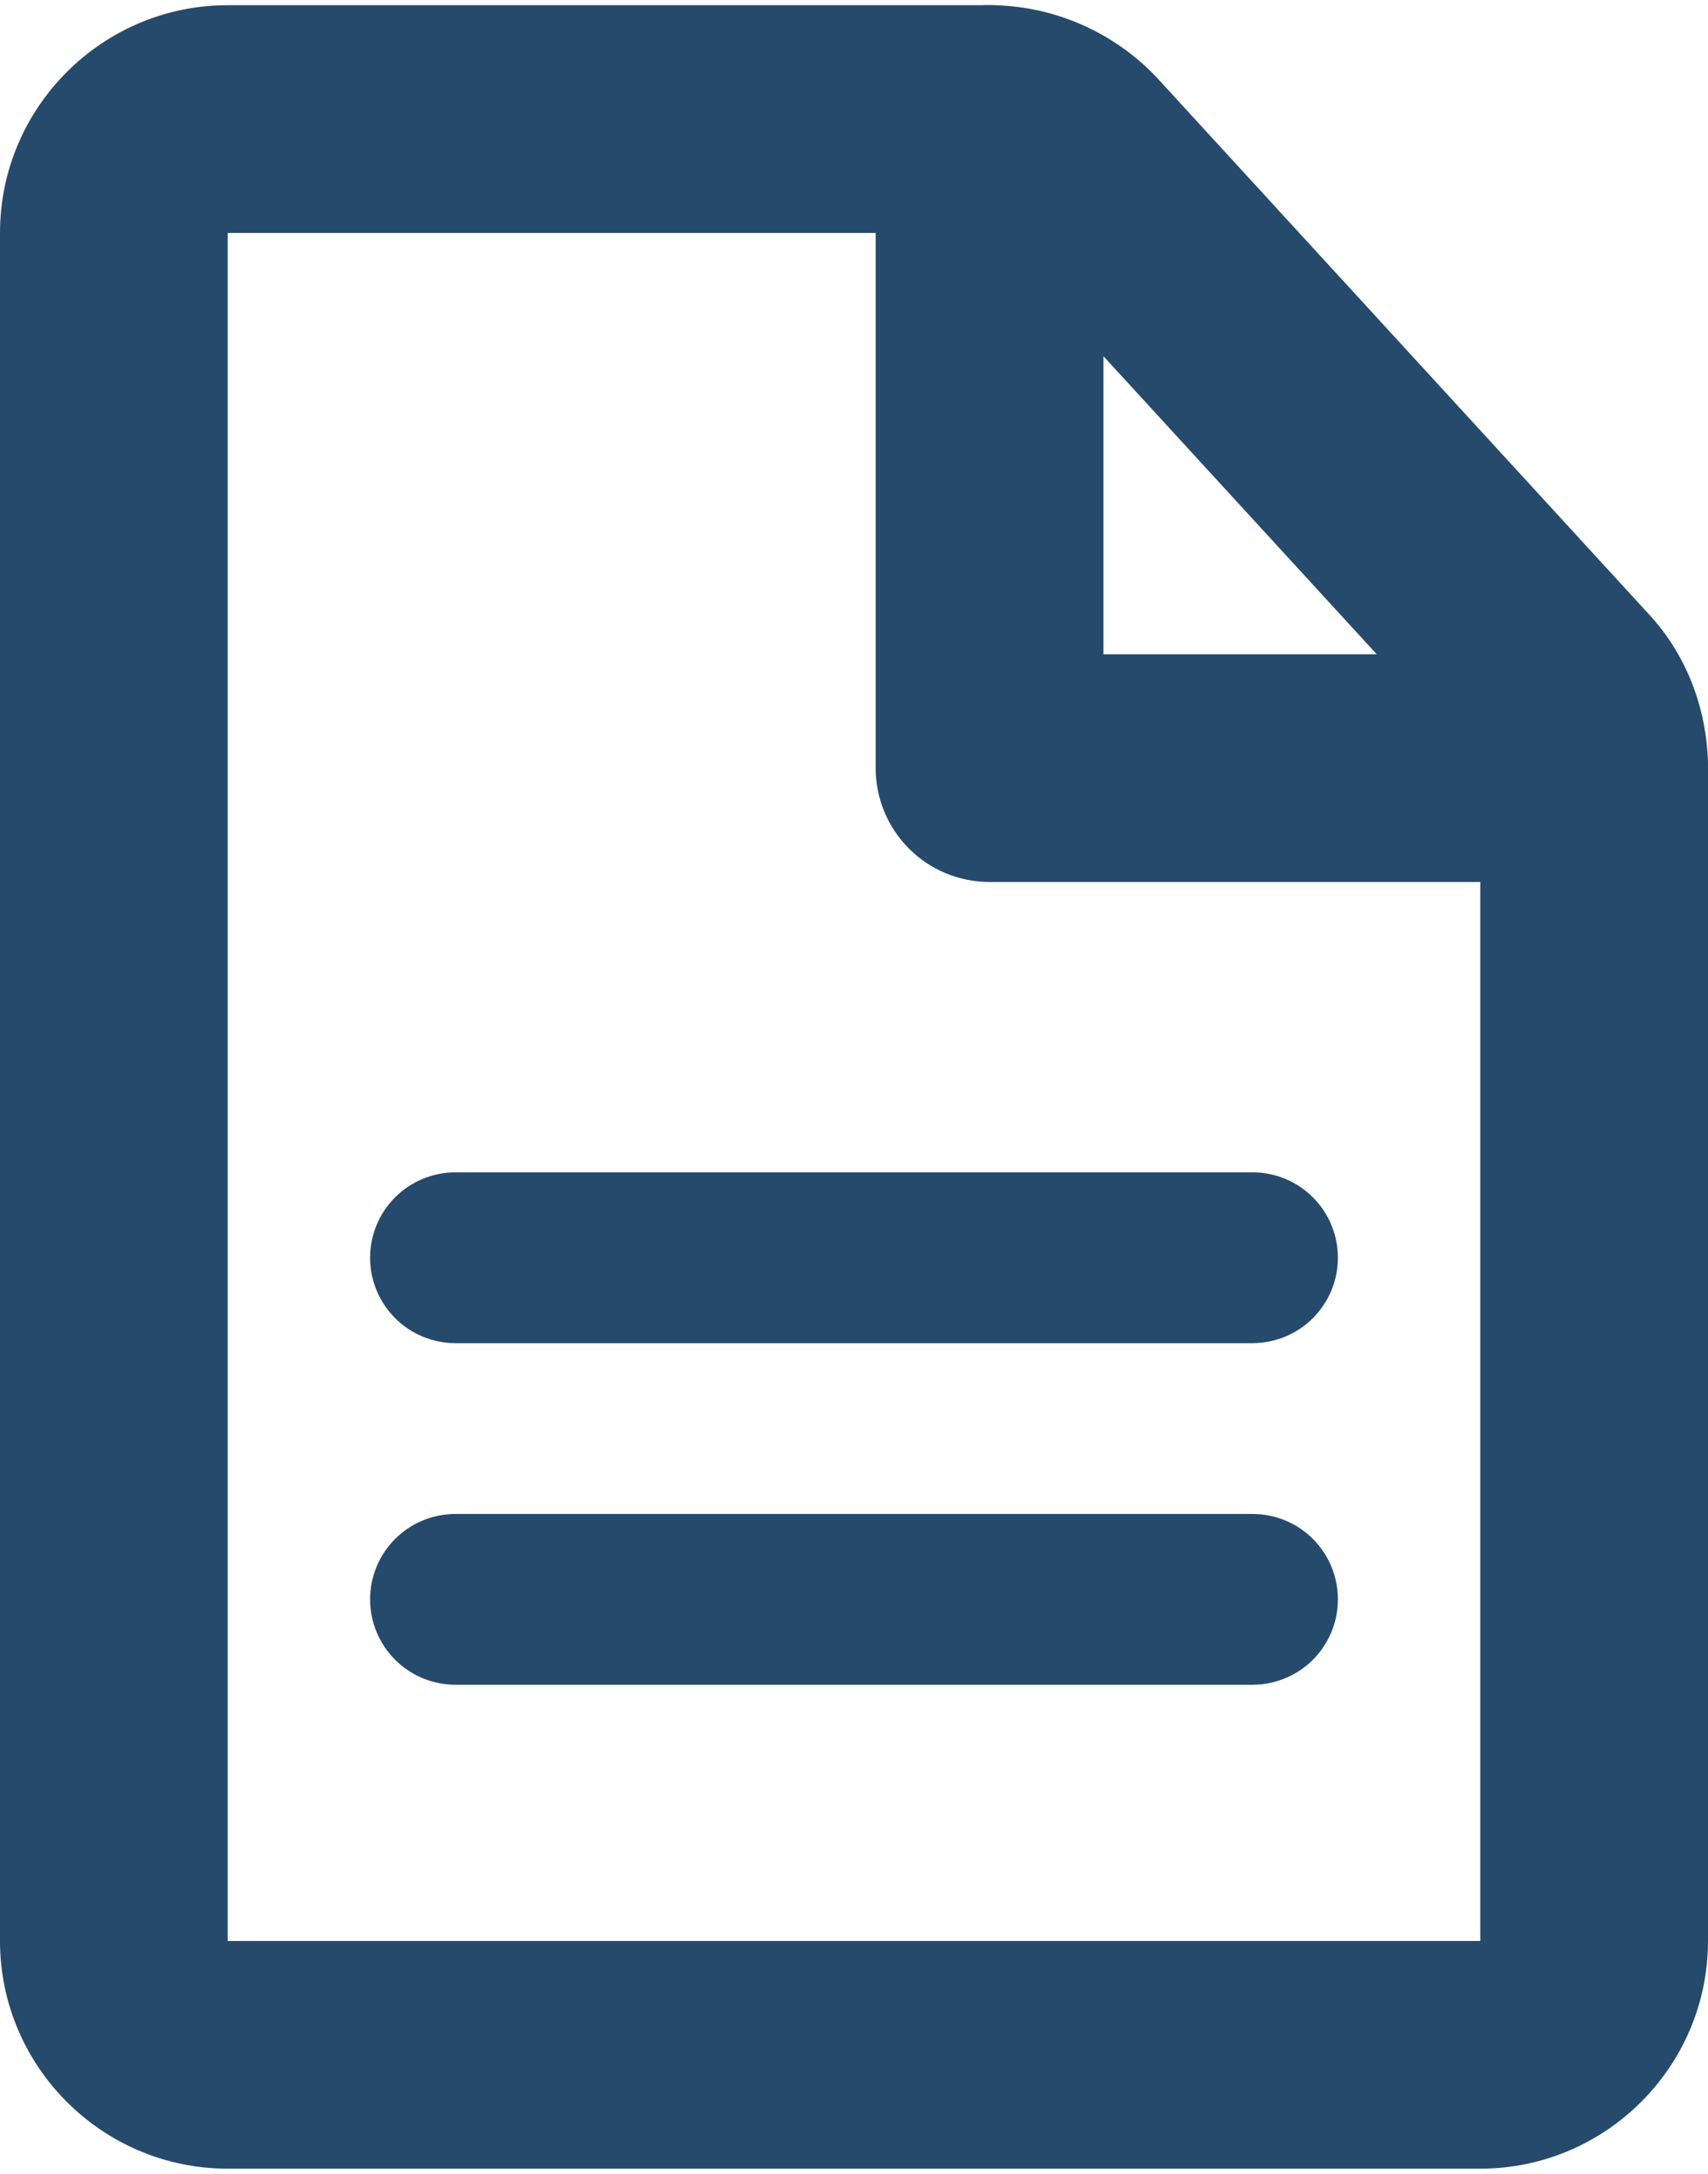 <svg width="22" height="28" viewBox="0 0 22 28" fill="none" xmlns="http://www.w3.org/2000/svg">
<path fill-rule="evenodd" clip-rule="evenodd" d="M4.767 16.2C4.767 15.908 4.883 15.628 5.089 15.422C5.295 15.216 5.575 15.1 5.867 15.1H16.133C16.425 15.1 16.705 15.216 16.911 15.422C17.117 15.628 17.233 15.908 17.233 16.2C17.233 16.492 17.117 16.771 16.911 16.978C16.705 17.184 16.425 17.3 16.133 17.3H5.867C5.575 17.3 5.295 17.184 5.089 16.978C4.883 16.771 4.767 16.492 4.767 16.2ZM4.767 20.6C4.767 20.308 4.883 20.028 5.089 19.822C5.295 19.616 5.575 19.5 5.867 19.5H16.133C16.425 19.5 16.705 19.616 16.911 19.822C17.117 20.028 17.233 20.308 17.233 20.6C17.233 20.892 17.117 21.172 16.911 21.378C16.705 21.584 16.425 21.7 16.133 21.7H5.867C5.575 21.7 5.295 21.584 5.089 21.378C4.883 21.172 4.767 20.892 4.767 20.6Z" fill="#264A6C"/>
<path fill-rule="evenodd" clip-rule="evenodd" d="M0 3C0 1.384 1.317 0.067 2.933 0.067H12.745C13.57 0.067 14.347 0.416 14.894 0.992L14.903 1.002L21.227 7.899C21.754 8.46 22 9.195 22 9.893V25C22 26.616 20.683 27.933 19.067 27.933H2.933C1.317 27.933 0 26.616 0 25V3ZM12.744 3H2.933V25H19.067V9.882L12.766 3.01L12.761 3.009C12.756 3.005 12.75 3.002 12.744 3Z" fill="#264A6C"/>
<path fill-rule="evenodd" clip-rule="evenodd" d="M12.745 0.067C13.134 0.067 13.507 0.221 13.782 0.496C14.057 0.771 14.212 1.144 14.212 1.533V8.427H20.533C20.726 8.427 20.917 8.465 21.095 8.538C21.272 8.612 21.434 8.72 21.57 8.856C21.706 8.992 21.814 9.154 21.888 9.332C21.962 9.51 22 9.701 22 9.893C22 10.086 21.962 10.277 21.888 10.455C21.814 10.633 21.706 10.794 21.57 10.93C21.434 11.067 21.272 11.175 21.095 11.248C20.917 11.322 20.726 11.36 20.533 11.36H12.745C12.356 11.36 11.983 11.206 11.708 10.93C11.433 10.655 11.279 10.282 11.279 9.893V1.533C11.279 1.144 11.433 0.771 11.708 0.496C11.983 0.221 12.356 0.067 12.745 0.067Z" fill="#264A6C"/>
</svg>
